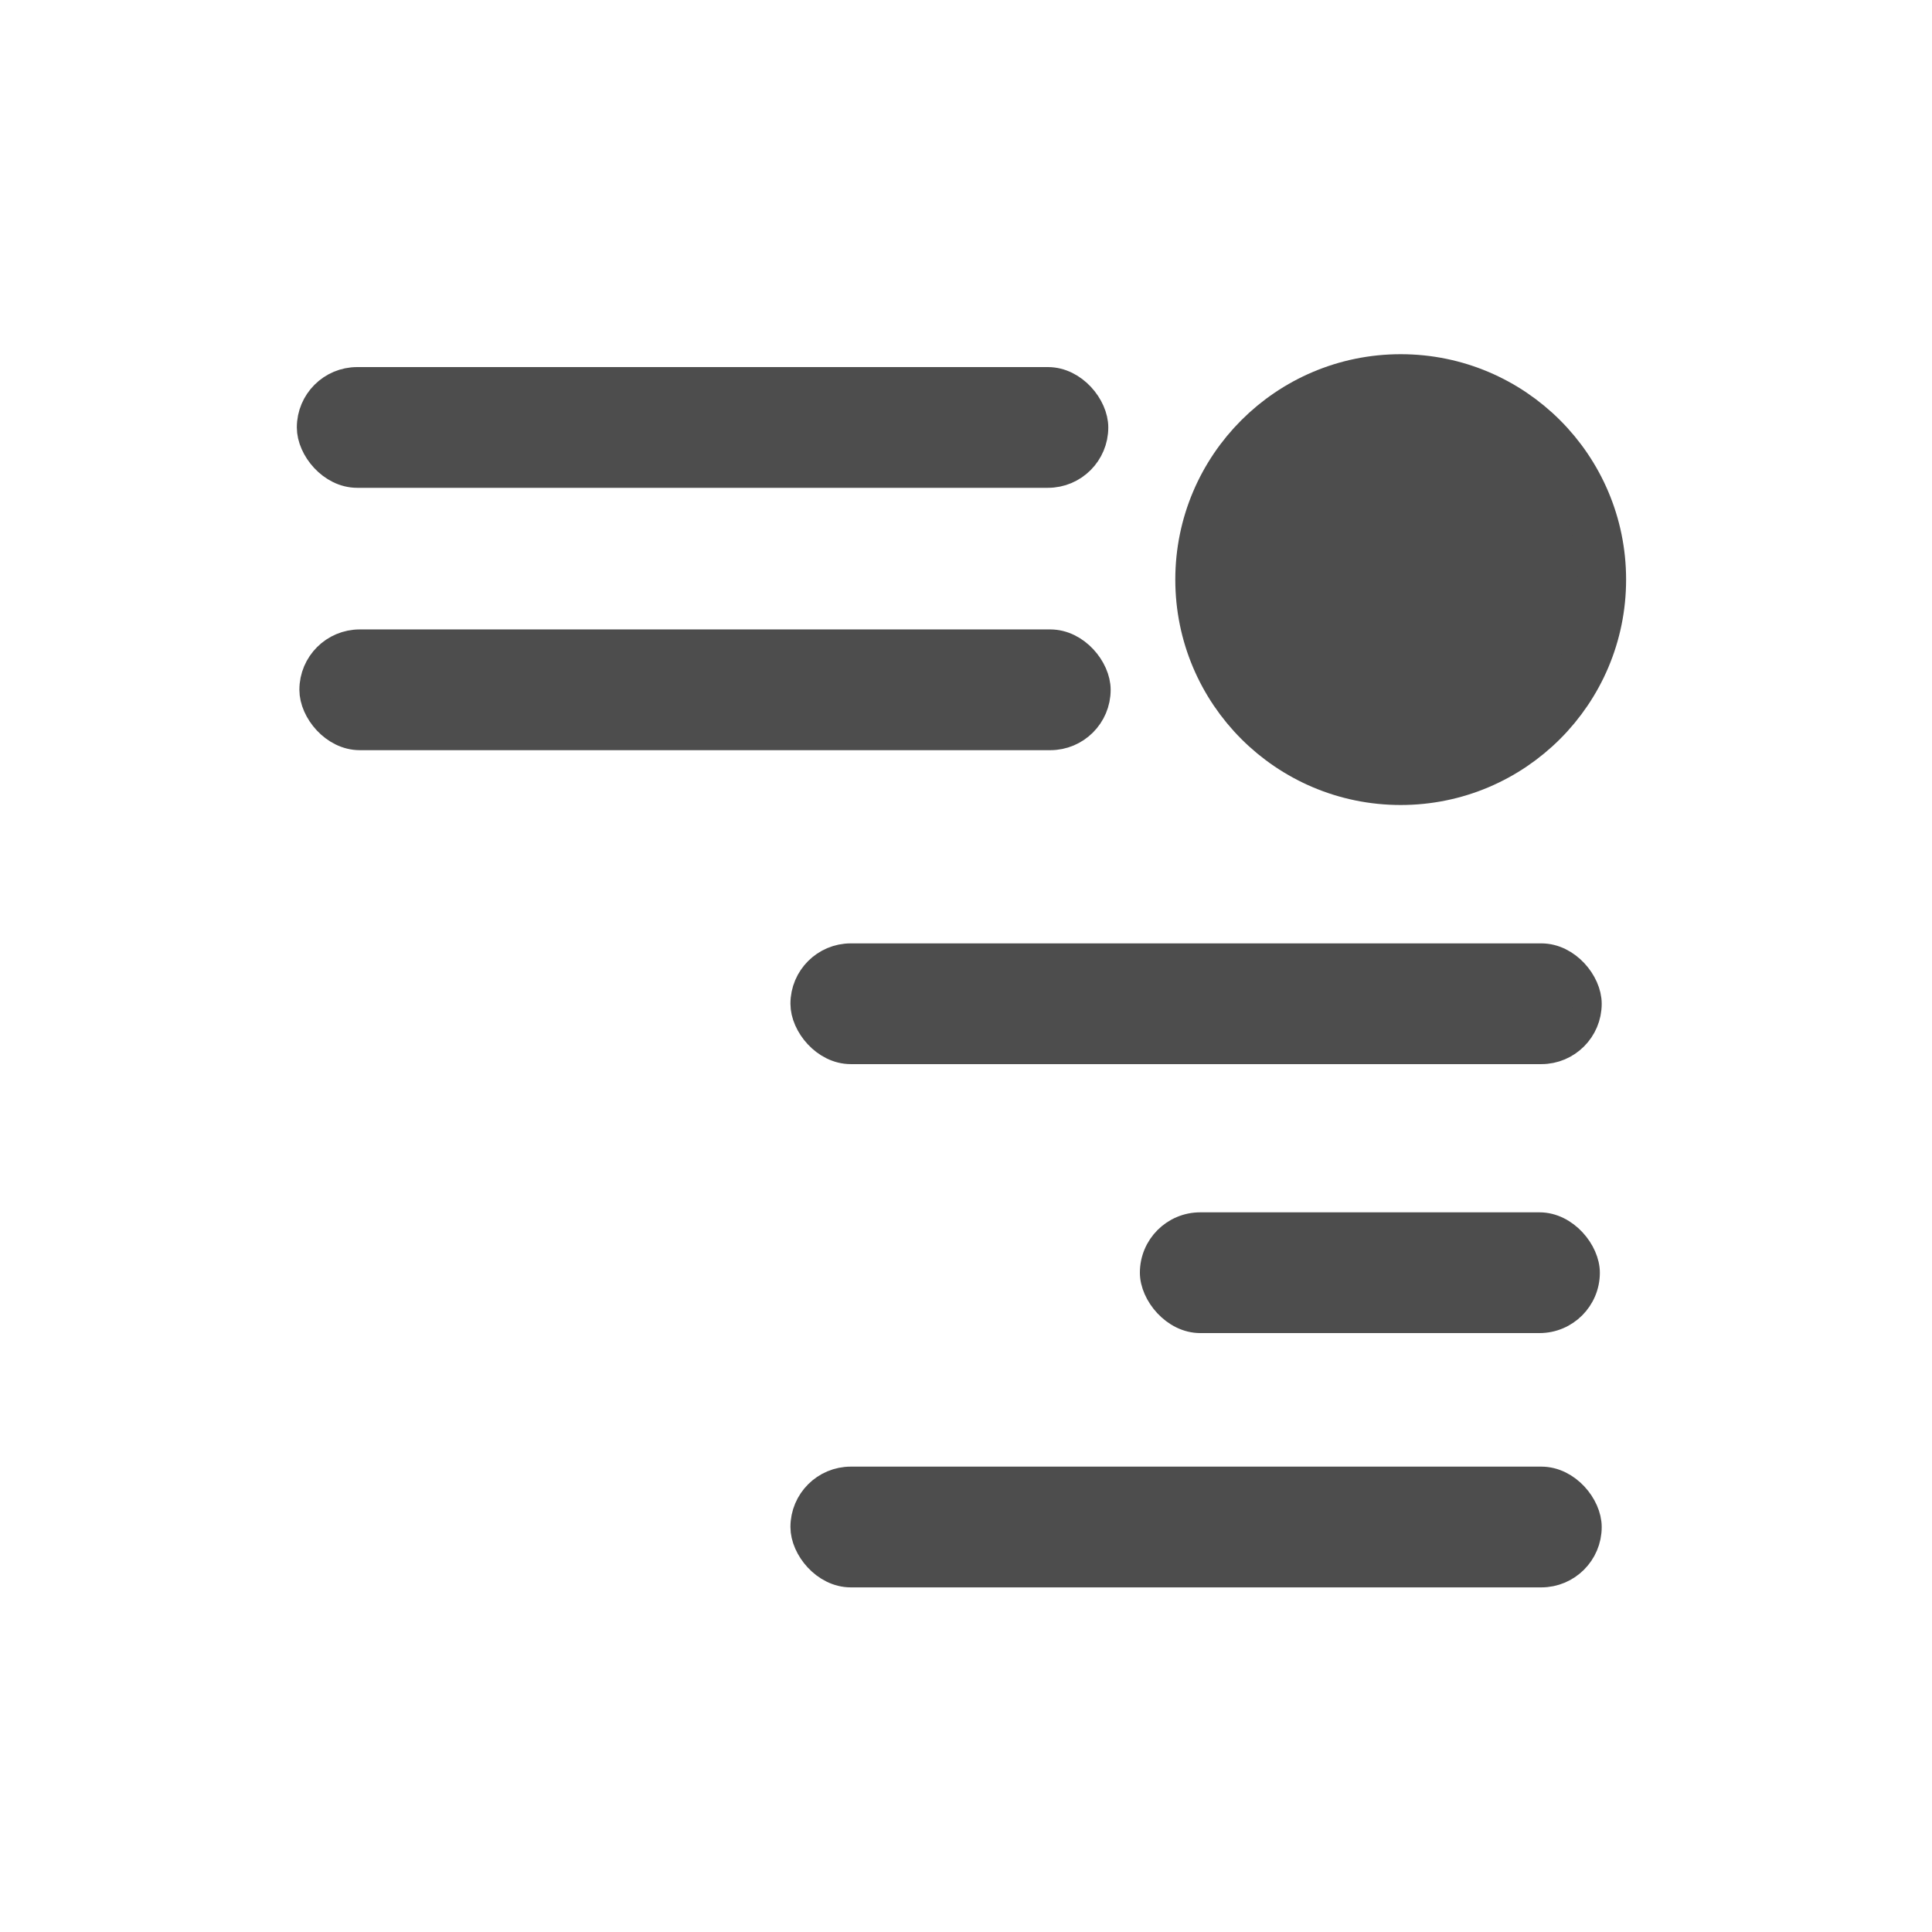 <svg viewBox="0 0 24 24" xmlns="http://www.w3.org/2000/svg"><g transform="matrix(-1 0 0 1 349.8 -531.6)" fill="#4d4d4d" stroke="#4d4d4d" stroke-linecap="round" stroke-linejoin="round"><rect transform="matrix(-1.293 0 0 1.293 332.2 -804.5)" x="-10.62" y="1037" width="7.516" height=".88" rx=".44" stroke-width=".28"/><g transform="scale(-1 1)"><g stroke-width=".362"><rect x="-345.9" y="539.6" width="9.716" height="1.138" rx=".569"/><rect x="-339.8" y="543.5" width="9.716" height="1.138" rx=".569"/></g><rect x="-335.5" y="546.8" width="5.434" height="1.22" rx=".61" stroke-width=".28"/><rect x="-339.8" y="550" width="9.716" height="1.138" rx=".569" stroke-width=".362"/></g><circle cx="332.4" cy="538.8" r="2.5" stroke-width=".6"/></g></svg>
